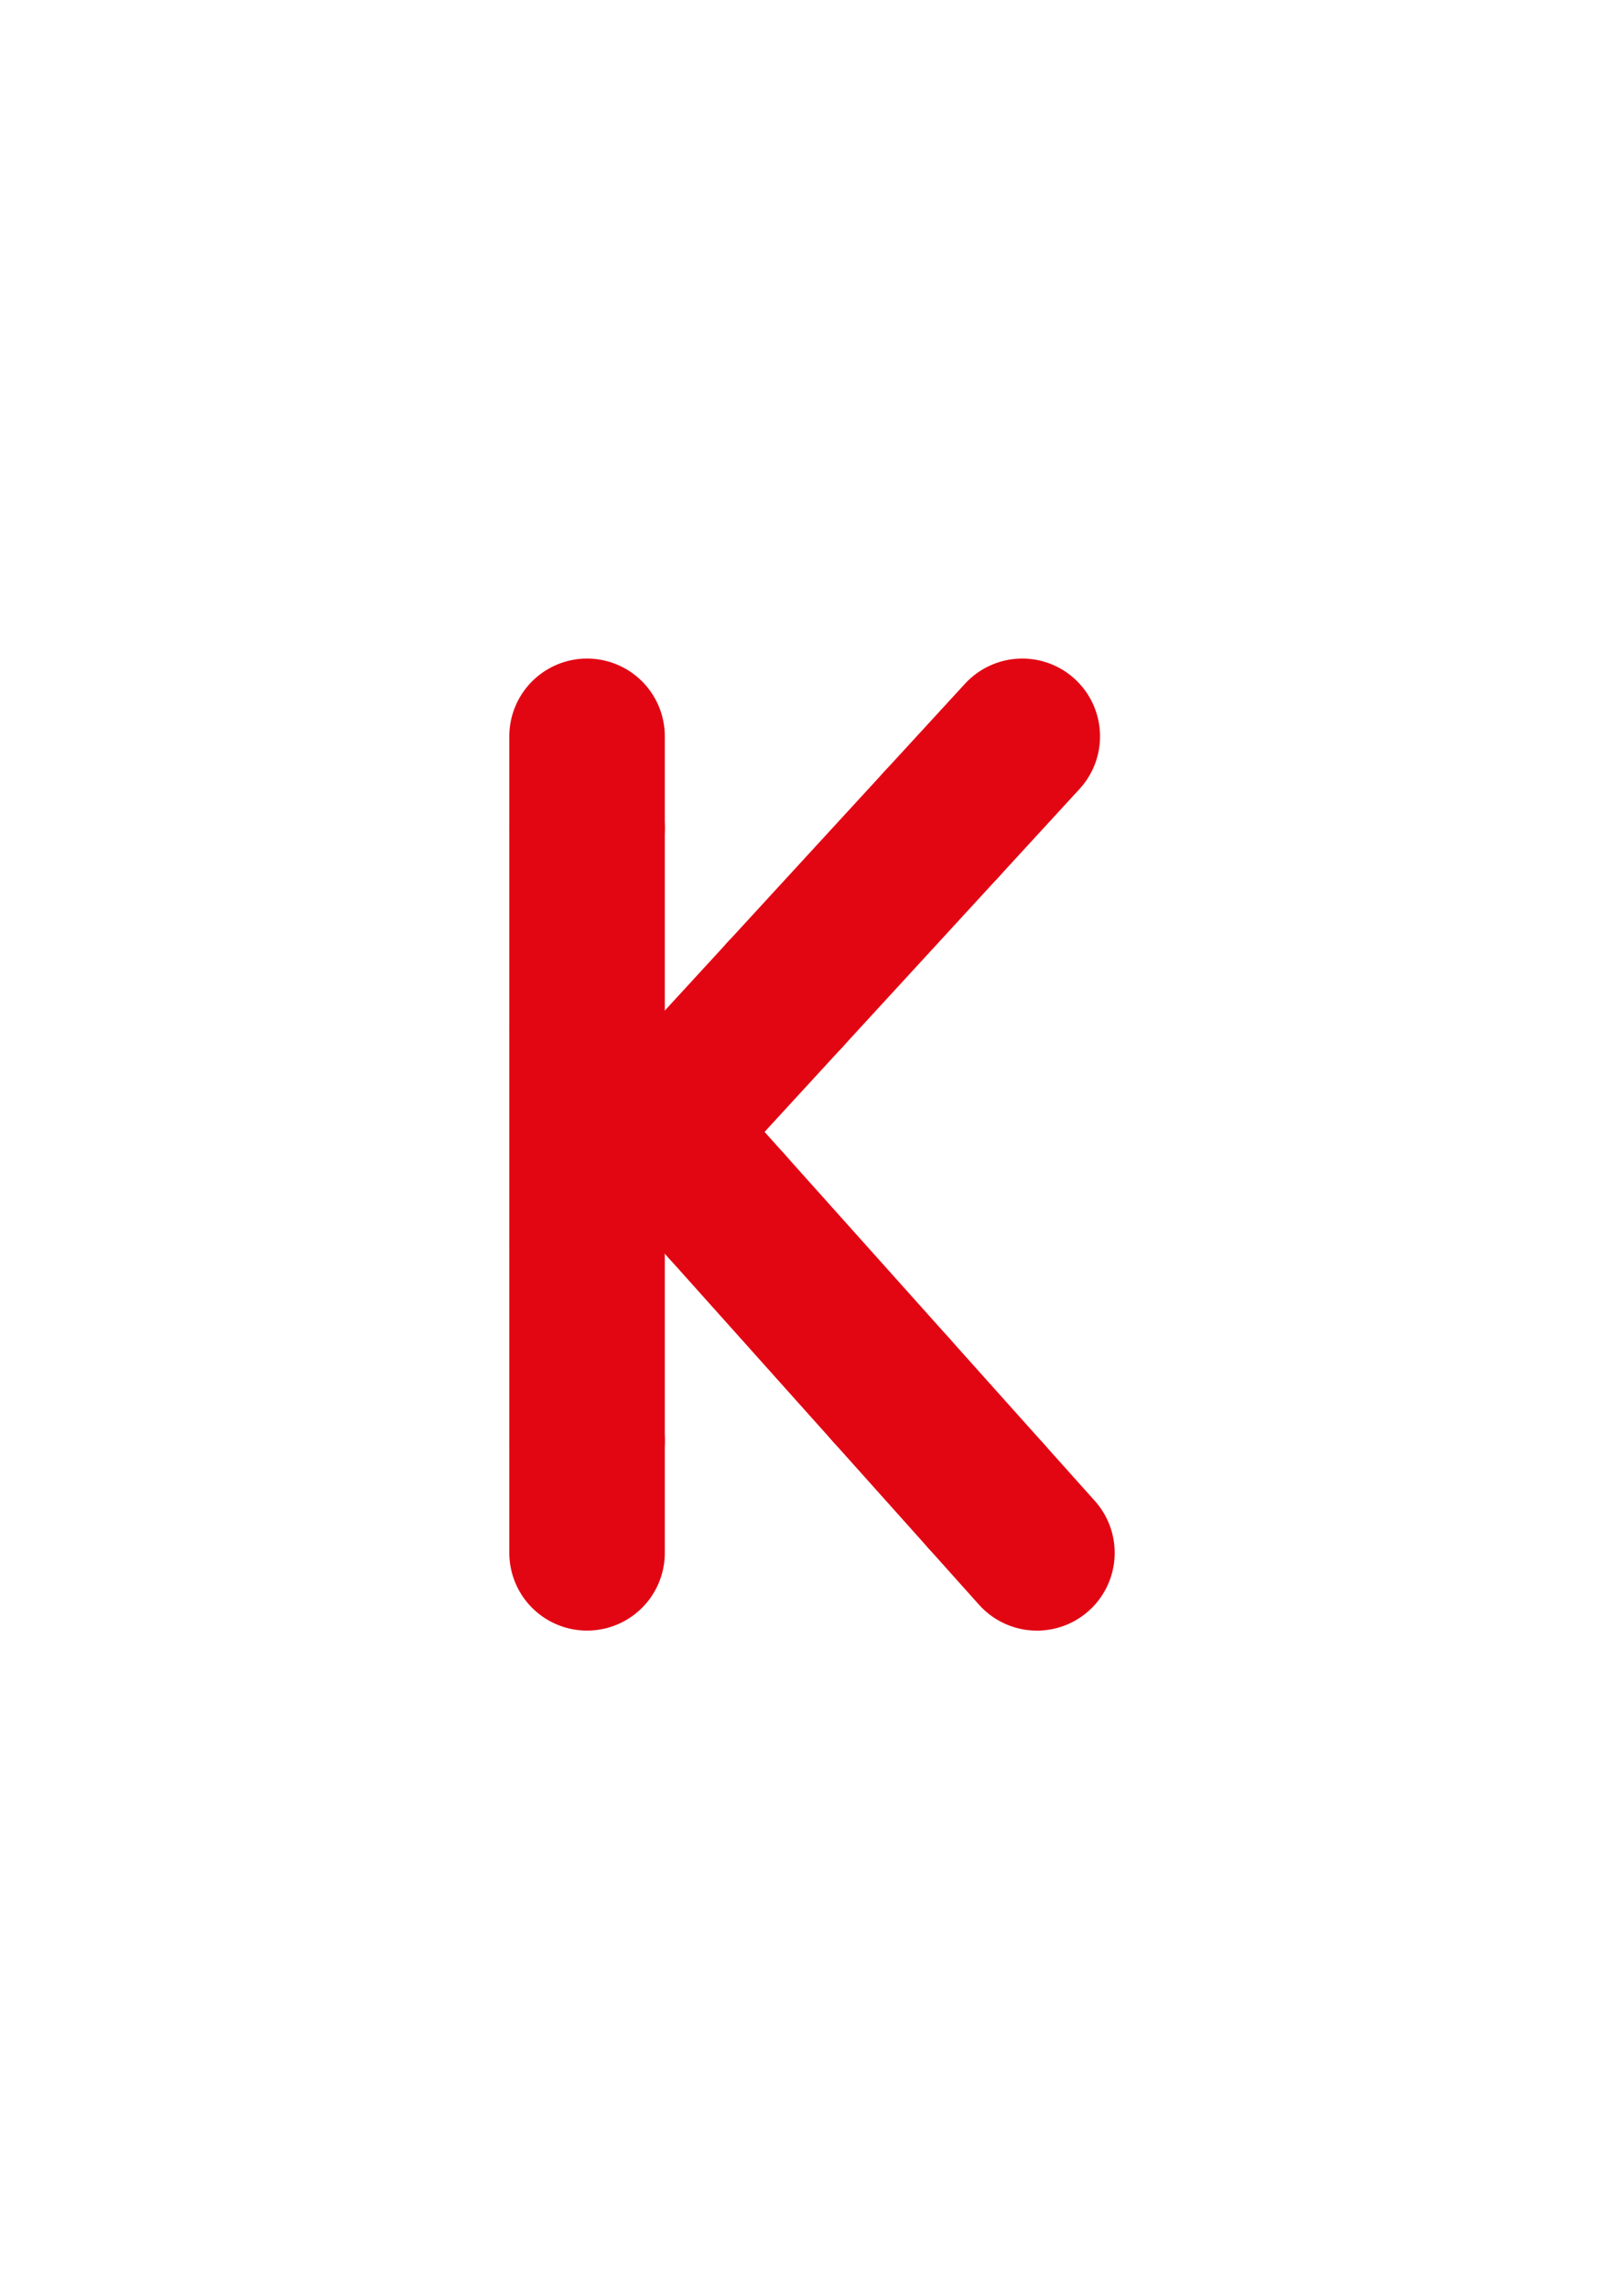 <?xml version="1.0" encoding="utf-8"?>
<!-- Generator: Adobe Illustrator 16.0.0, SVG Export Plug-In . SVG Version: 6.00 Build 0)  -->
<!DOCTYPE svg PUBLIC "-//W3C//DTD SVG 1.1//EN" "http://www.w3.org/Graphics/SVG/1.1/DTD/svg11.dtd">
<svg version="1.1" id="Layer_1" xmlns="http://www.w3.org/2000/svg" xmlns:xlink="http://www.w3.org/1999/xlink" x="0px" y="0px"
	 width="222.021px" height="312.809px" viewBox="0 0 222.021 312.809" enable-background="new 0 0 222.021 312.809"
	 xml:space="preserve">
<line fill="none" stroke="#E20613" stroke-width="21.26" stroke-linecap="round" stroke-linejoin="round" stroke-miterlimit="10" x1="80.258" y1="113.156" x2="80.258" y2="100.619"/>
<line fill="none" stroke="#E20613" stroke-width="21.26" stroke-linecap="round" stroke-linejoin="round" stroke-miterlimit="10" x1="80.258" y1="140.406" x2="80.258" y2="113.156"/>
<line fill="none" stroke="#E20613" stroke-width="21.26" stroke-linecap="round" stroke-linejoin="round" stroke-miterlimit="10" x1="80.258" y1="170.156" x2="80.258" y2="140.406"/>
<line fill="none" stroke="#E20613" stroke-width="21.26" stroke-linecap="round" stroke-linejoin="round" stroke-miterlimit="10" x1="80.258" y1="196.906" x2="80.258" y2="170.156"/>
<line fill="none" stroke="#E20613" stroke-width="21.26" stroke-linecap="round" stroke-linejoin="round" stroke-miterlimit="10" x1="80.258" y1="212.185" x2="80.258" y2="196.906"/>
<line fill="none" stroke="#E20613" stroke-width="21.26" stroke-linecap="round" stroke-linejoin="round" stroke-miterlimit="10" x1="128.747" y1="112.602" x2="139.758" y2="100.619"/>
<line fill="none" stroke="#E20613" stroke-width="21.26" stroke-linecap="round" stroke-linejoin="round" stroke-miterlimit="10" x1="107.32" y1="135.919" x2="128.747" y2="112.602"/>
<polyline fill="none" stroke="#E20613" stroke-width="21.26" stroke-linecap="round" stroke-linejoin="round" stroke-miterlimit="10" points="
	99.339,164.811 90.176,154.576 107.32,135.919 "/>
<line fill="none" stroke="#E20613" stroke-width="21.26" stroke-linecap="round" stroke-linejoin="round" stroke-miterlimit="10" x1="121.774" y1="189.866" x2="99.339" y2="164.811"/>
<line fill="none" stroke="#E20613" stroke-width="21.26" stroke-linecap="round" stroke-linejoin="round" stroke-miterlimit="10" x1="134.793" y1="204.406" x2="121.774" y2="189.866"/>
<line fill="none" stroke="#E20613" stroke-width="21.26" stroke-linecap="round" stroke-linejoin="round" stroke-miterlimit="10" x1="141.763" y1="212.19" x2="134.793" y2="204.406"/>
</svg>
